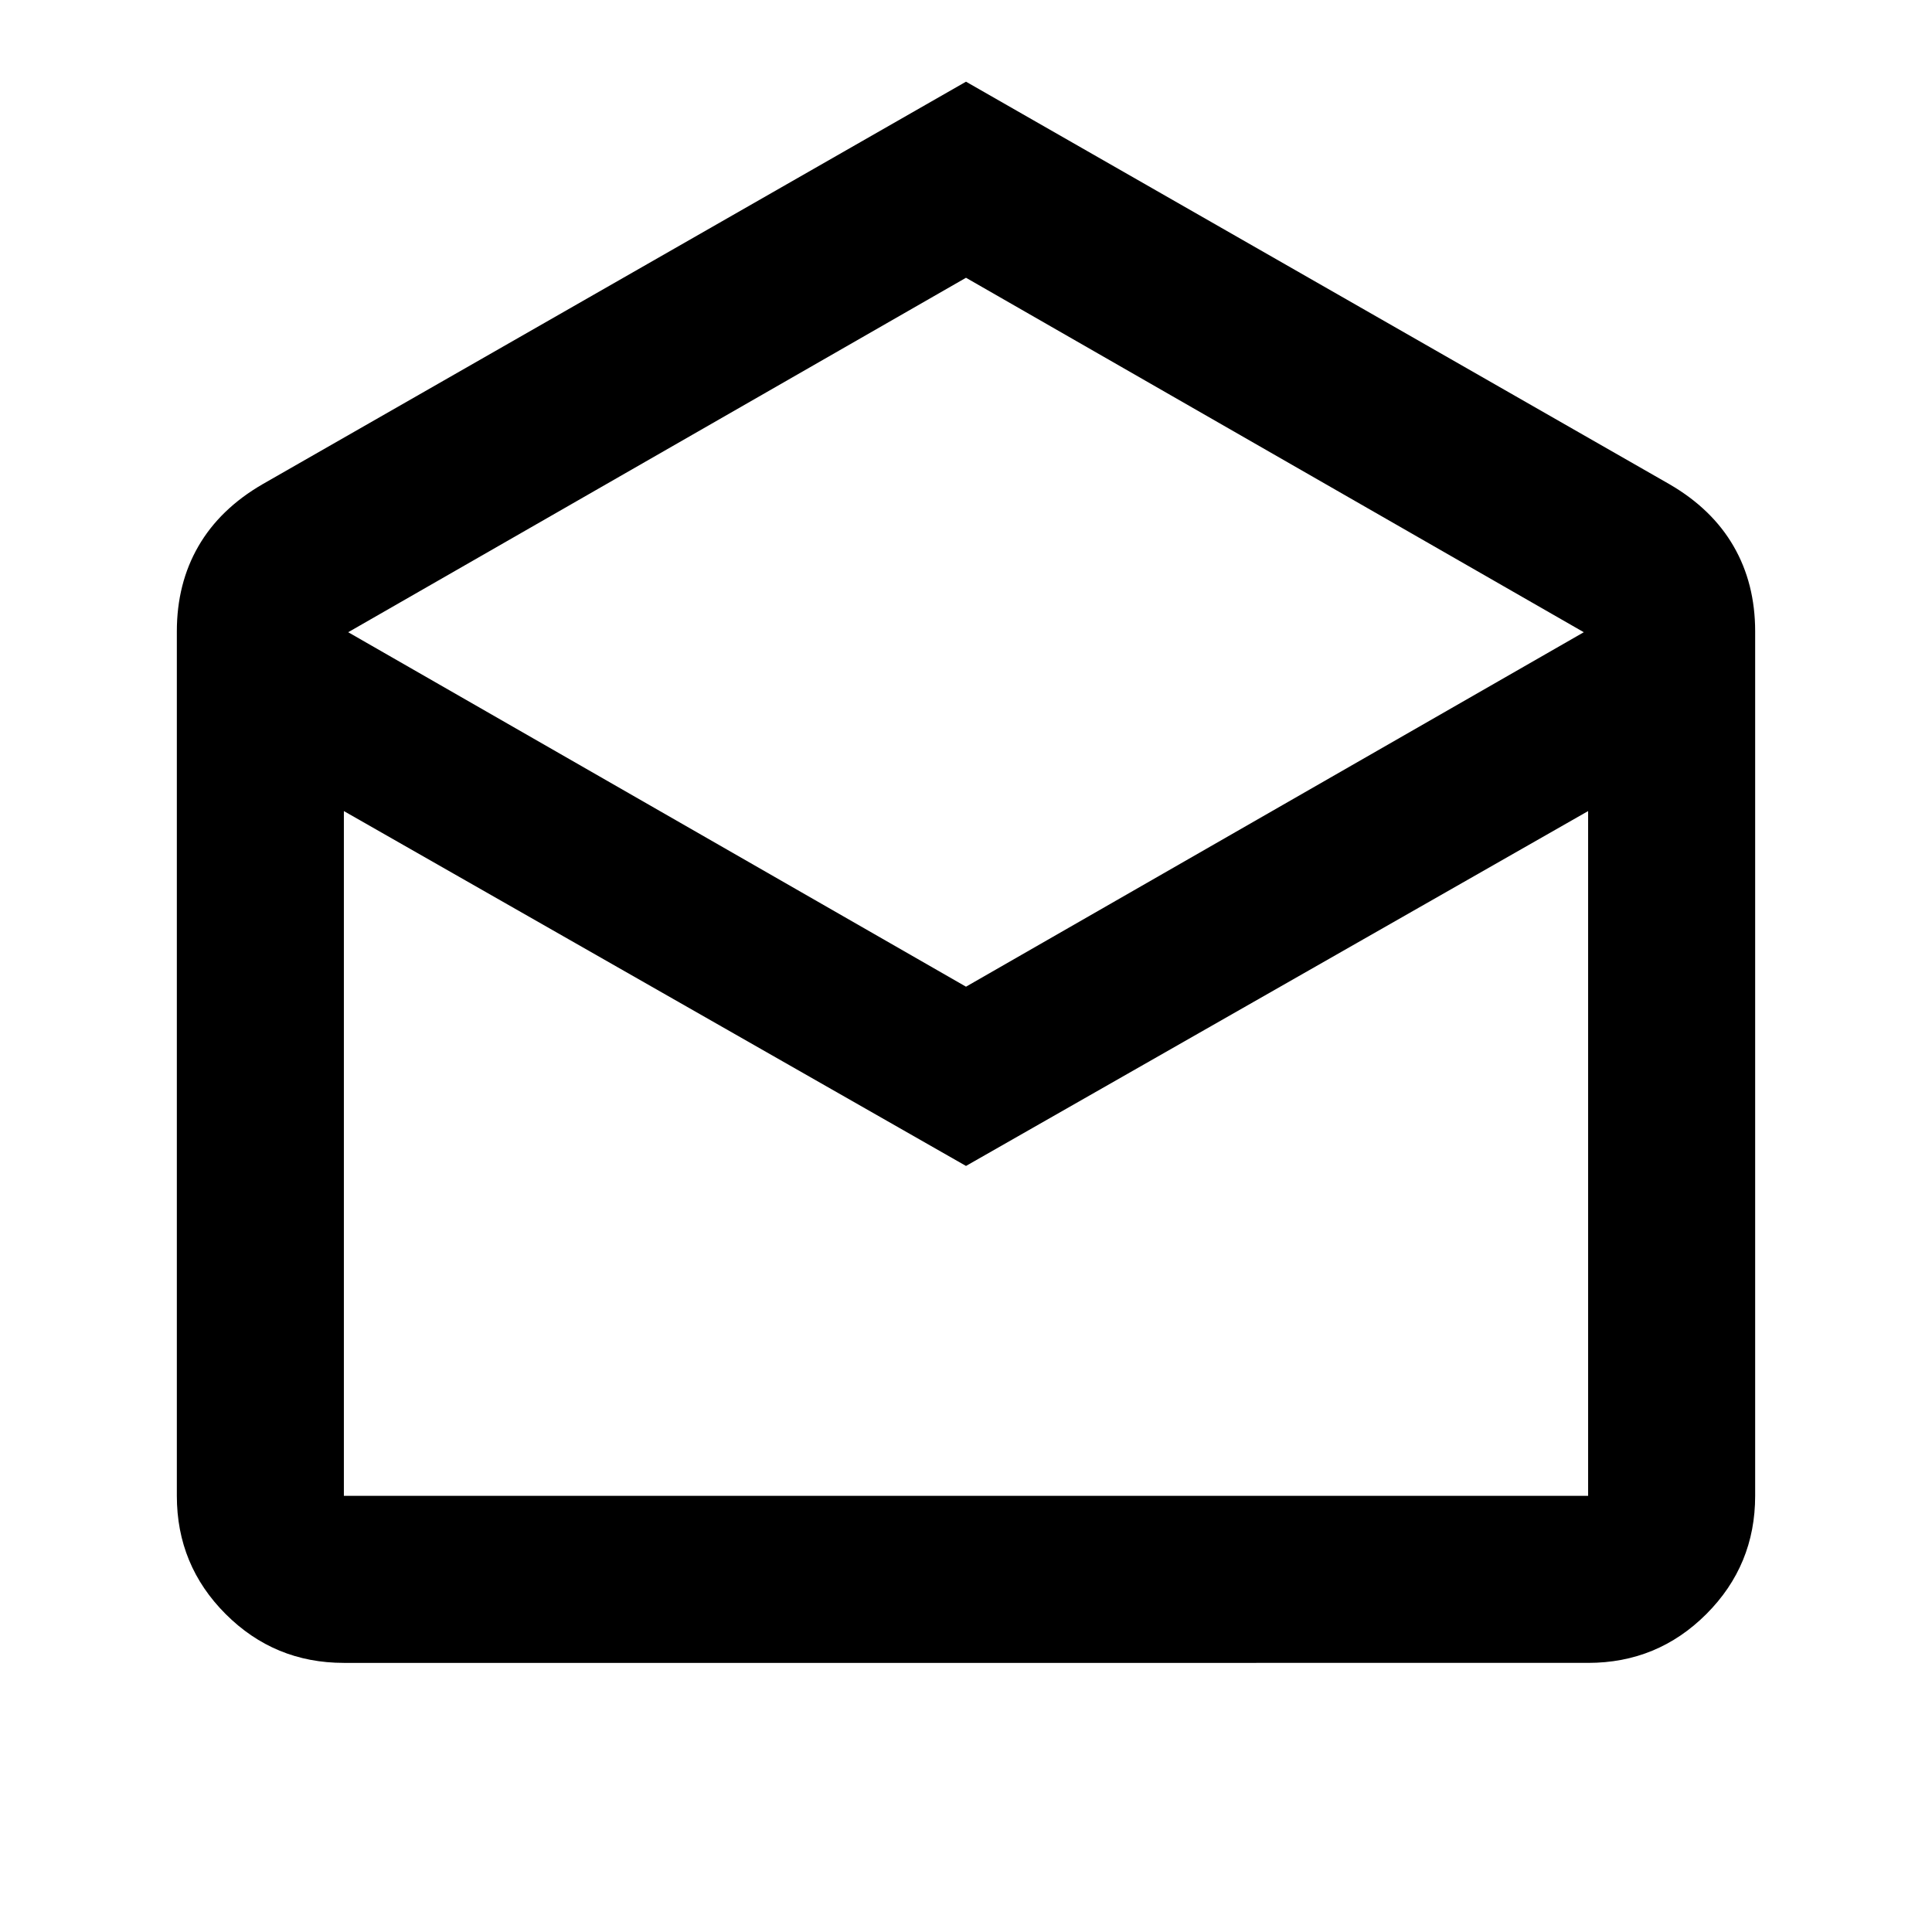 <svg xmlns="http://www.w3.org/2000/svg" height="20" viewBox="0 -960 960 960" width="20"><path d="m480-919.41 349.62 200.06q21.12 12.28 31.81 30.8 10.7 18.51 10.7 42.33v429.5q0 34.49-24.26 58.74-24.26 24.26-58.74 24.26H170.87q-34.48 0-58.74-24.26-24.26-24.25-24.26-58.74v-429.5q0-23.82 10.7-42.33 10.69-18.52 31.81-30.8L480-919.41Zm0 449.69 306.98-176.13L480-821.98 173.02-645.85 480-469.72Zm0 89.07L170.87-556.98v340.26h618.26v-340.26L480-380.65Zm0 163.93h309.13-618.26H480Z"/></svg>